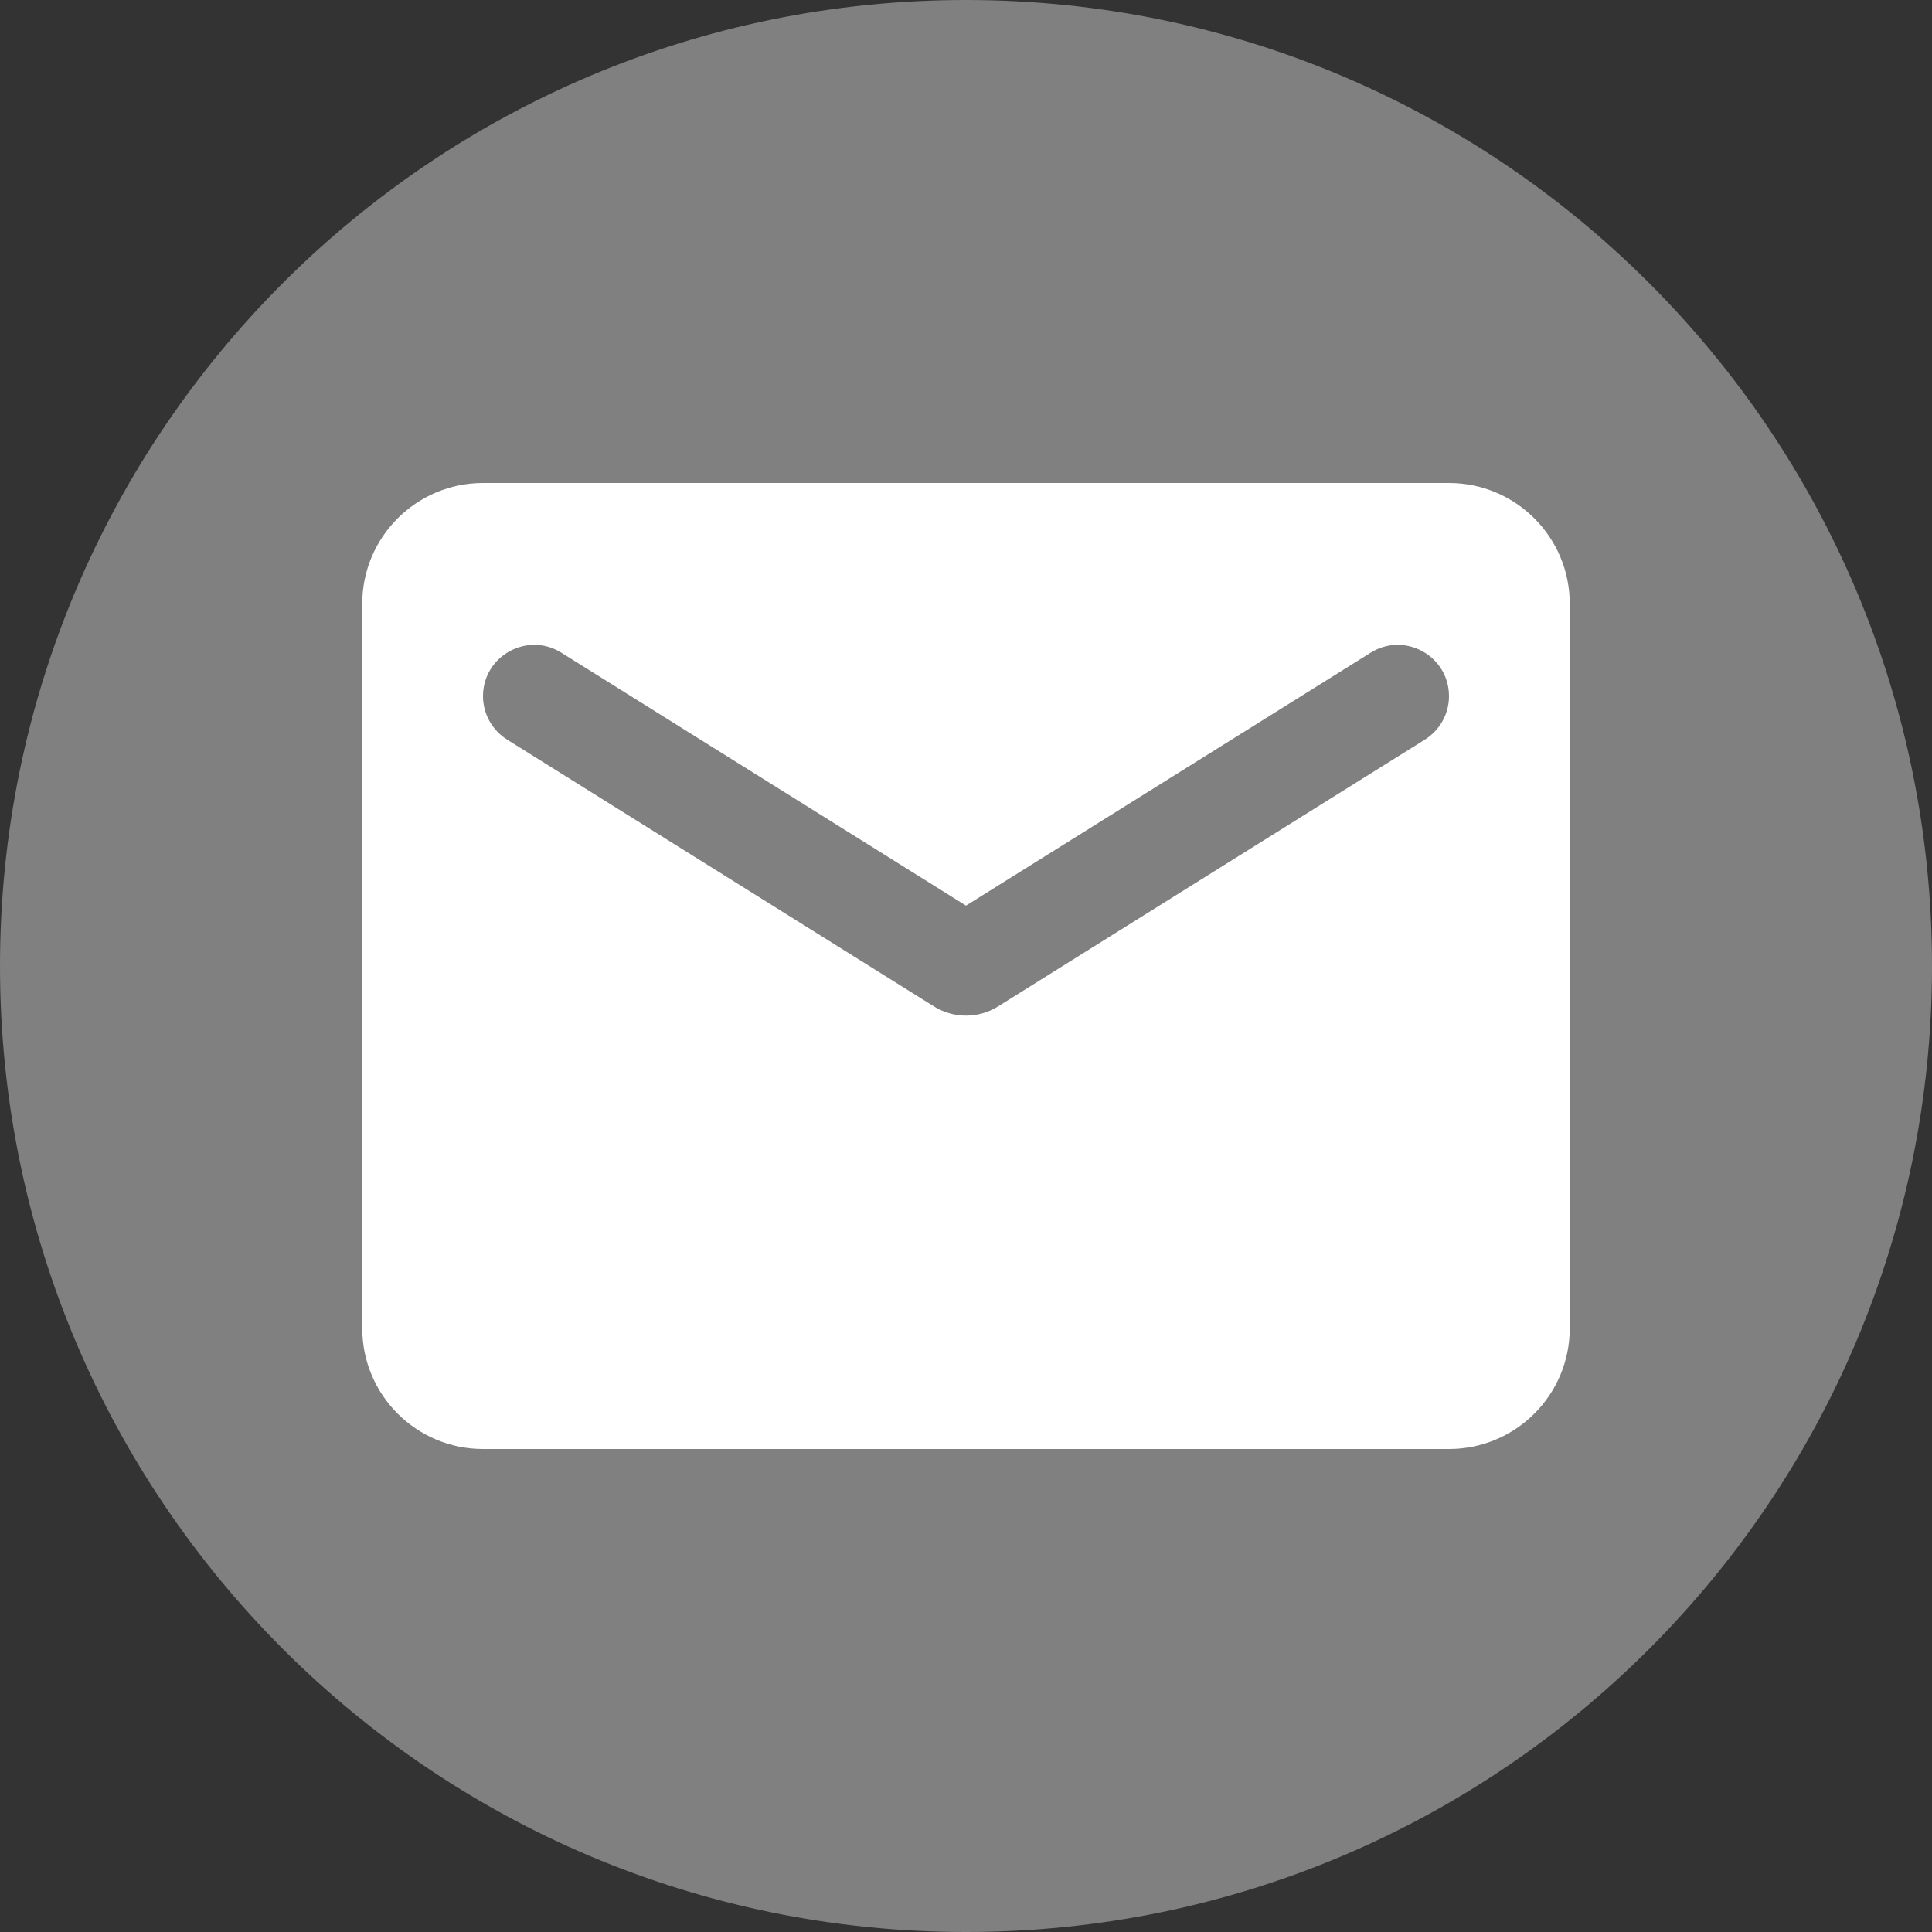<?xml version="1.0" encoding="UTF-8"?>
<svg xmlns="http://www.w3.org/2000/svg" xmlns:xlink="http://www.w3.org/1999/xlink" viewBox="0 0 48 48" width="48px" height="48px">
<rect x="0" y="0" width="48" height="48" fill="#333333" stroke="none"/>
<g id="surface17983220">
<path style=" stroke:none;fill-rule:nonzero;fill:rgb(50.196%,50.196%,50.196%);fill-opacity:1;" d="M 24 48 C 10.746 48 0 37.254 0 24 C 0 10.746 10.746 0 24 0 C 37.254 0 48 10.746 48 24 C 48 37.254 37.254 48 24 48 Z M 24 48 "/>
<path style=" stroke:none;fill-rule:nonzero;fill:rgb(100%,100%,100%);fill-opacity:1;" d="M 36 12 L 12 12 C 10.344 12 9 13.344 9 15 L 9 33 C 9 34.656 10.344 36 12 36 L 36 36 C 37.656 36 39 34.656 39 33 L 39 15 C 39 13.344 37.656 12 36 12 Z M 35.402 18.375 L 24.797 25.004 C 24.309 25.309 23.691 25.309 23.203 25.004 L 12.598 18.375 C 12.227 18.141 12 17.734 12 17.297 C 12 16.297 13.098 15.688 13.945 16.215 L 24 22.5 L 34.055 16.215 C 34.902 15.688 36 16.297 36 17.297 C 36 17.734 35.773 18.141 35.402 18.375 Z M 35.402 18.375 "/>
</g>
</svg>
